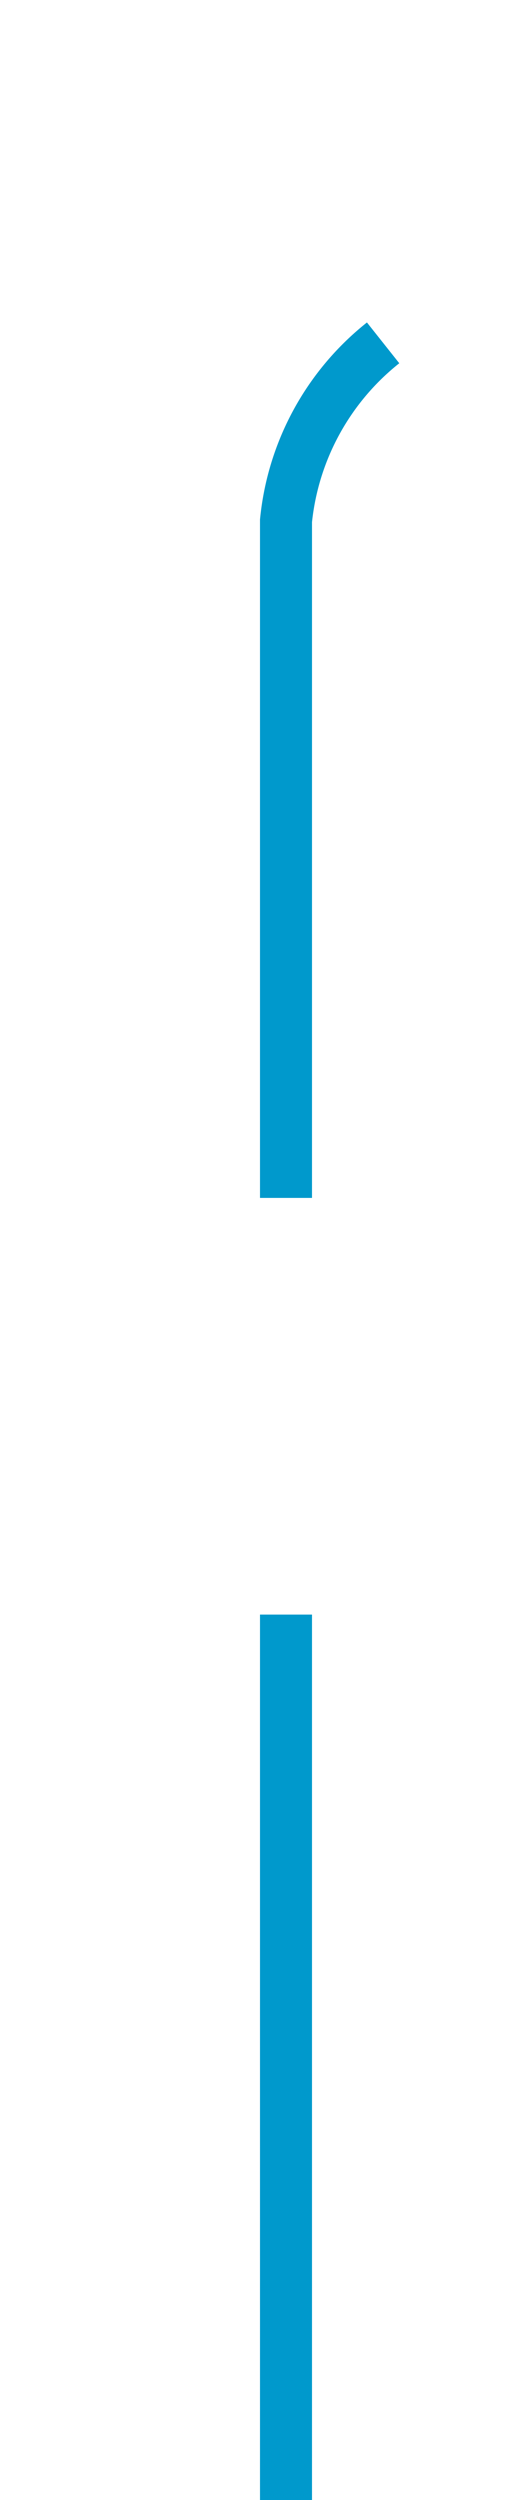 ﻿<?xml version="1.0" encoding="utf-8"?>
<svg version="1.1" xmlns:xlink="http://www.w3.org/1999/xlink" width="10px" height="48px" preserveAspectRatio="xMidYMin meet" viewBox="441 186  8 48" xmlns="http://www.w3.org/2000/svg">
  <path d="M 445.5 234  L 445.5 196  A 5 5 0 0 1 450.5 191.5 L 563 191.5  " stroke-width="1" stroke-dasharray="17,8" stroke="#0099cc" fill="none" />
  <path d="M 557.946 186.854  L 562.593 191.5  L 557.946 196.146  L 558.654 196.854  L 563.654 191.854  L 564.007 191.5  L 563.654 191.146  L 558.654 186.146  L 557.946 186.854  Z " fill-rule="nonzero" fill="#0099cc" stroke="none" />
</svg>